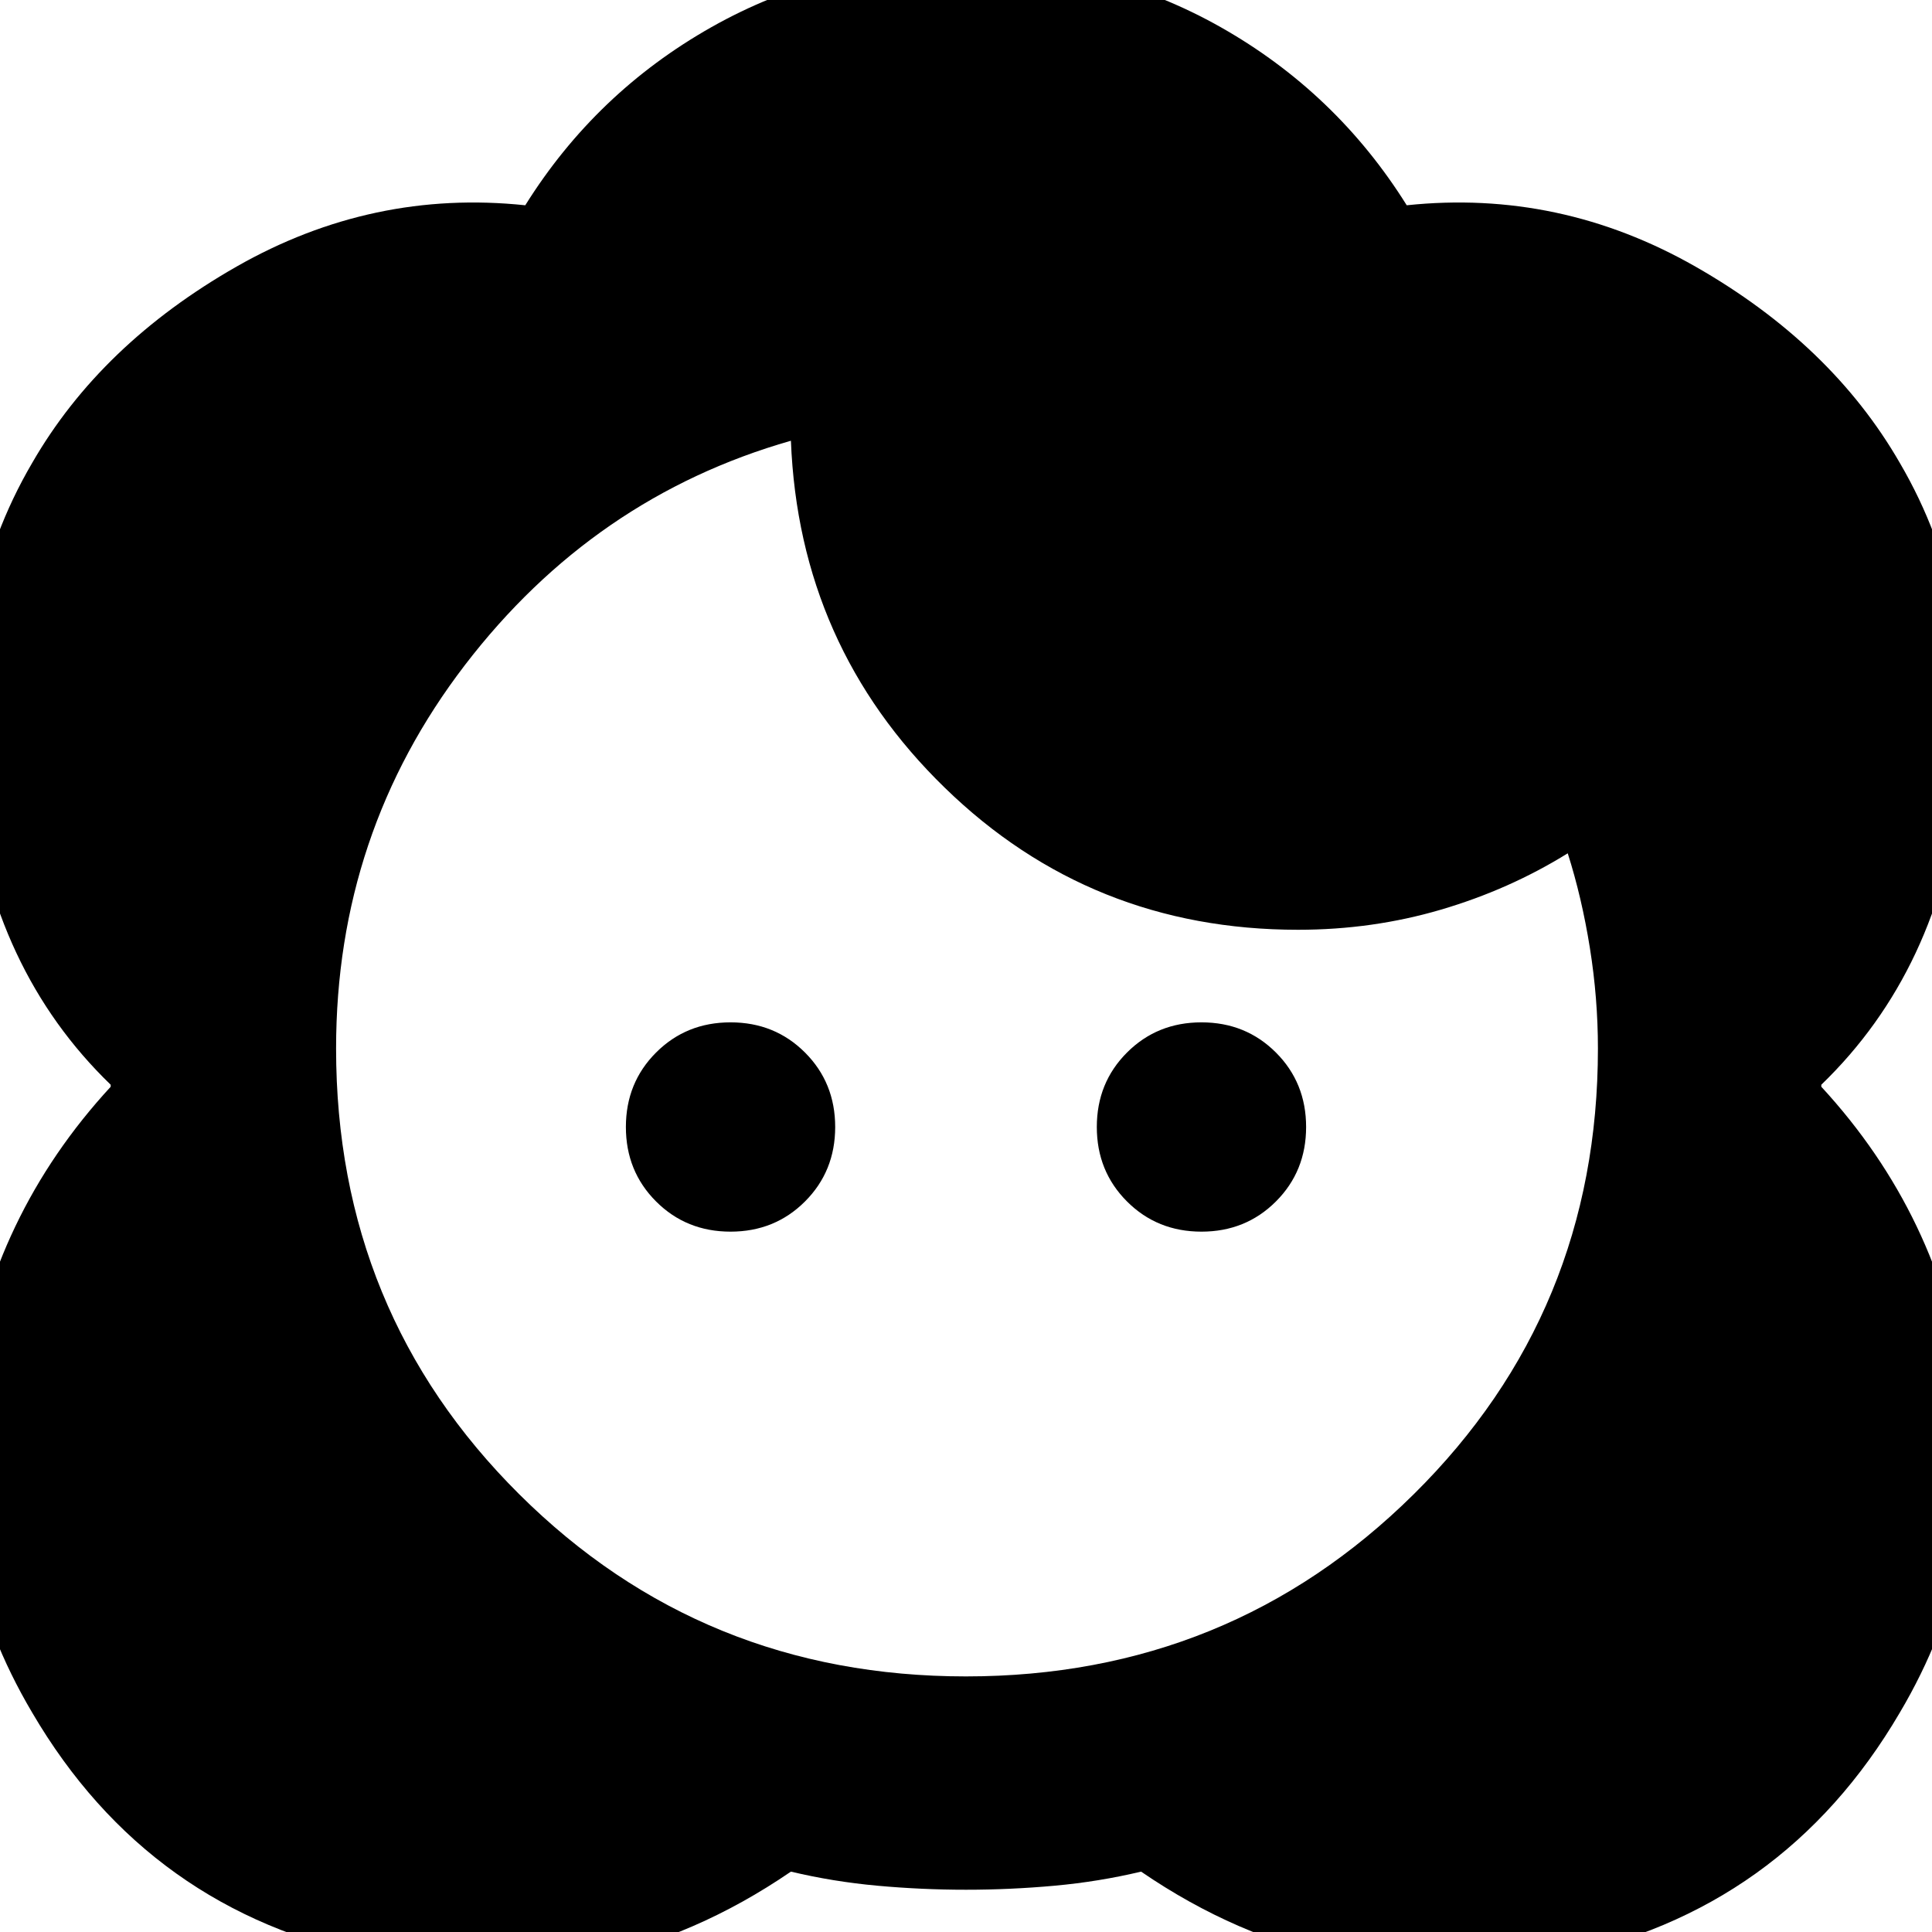 <svg xmlns="http://www.w3.org/2000/svg" height="24" width="24"><path d="M12 20.825q-3.275 0-5.55-2.263-2.275-2.262-2.275-5.537 0-2.675 1.6-4.763 1.6-2.087 4.05-2.787.1 2.55 1.913 4.312 1.812 1.763 4.387 1.763.925 0 1.775-.25.85-.25 1.575-.7.175.55.275 1.175.1.625.1 1.25 0 3.275-2.288 5.537-2.287 2.263-5.562 2.263Zm0 2.65q.55 0 1.1-.05t1.075-.175q2.375 1.625 5.175 1.062 2.8-.562 4.25-3.037 1.125-1.9.813-4.037Q24.1 15.1 22.625 13.5v-.025q1.475-1.425 1.738-3.7.262-2.275-.763-4.025-.85-1.475-2.538-2.438-1.687-.962-3.587-.762-.875-1.4-2.312-2.213Q13.725-.475 12-.475q-1.725 0-3.162.812Q7.4 1.15 6.525 2.55q-1.9-.2-3.587.762Q1.25 4.275.4 5.75-.625 7.5-.362 9.775q.262 2.275 1.737 3.7v.025Q-.1 15.1-.413 17.238q-.312 2.137.813 4.037 1.45 2.475 4.25 3.037 2.8.563 5.175-1.062.525.125 1.075.175.55.05 1.1.05ZM9.075 15.3q-.55 0-.925-.375T7.775 14q0-.55.375-.925t.925-.375q.55 0 .925.375t.375.925q0 .55-.375.925t-.925.375Zm5.85 0q-.55 0-.925-.375T13.625 14q0-.55.375-.925t.925-.375q.55 0 .925.375t.375.925q0 .55-.375.925t-.925.375Z"/></svg>